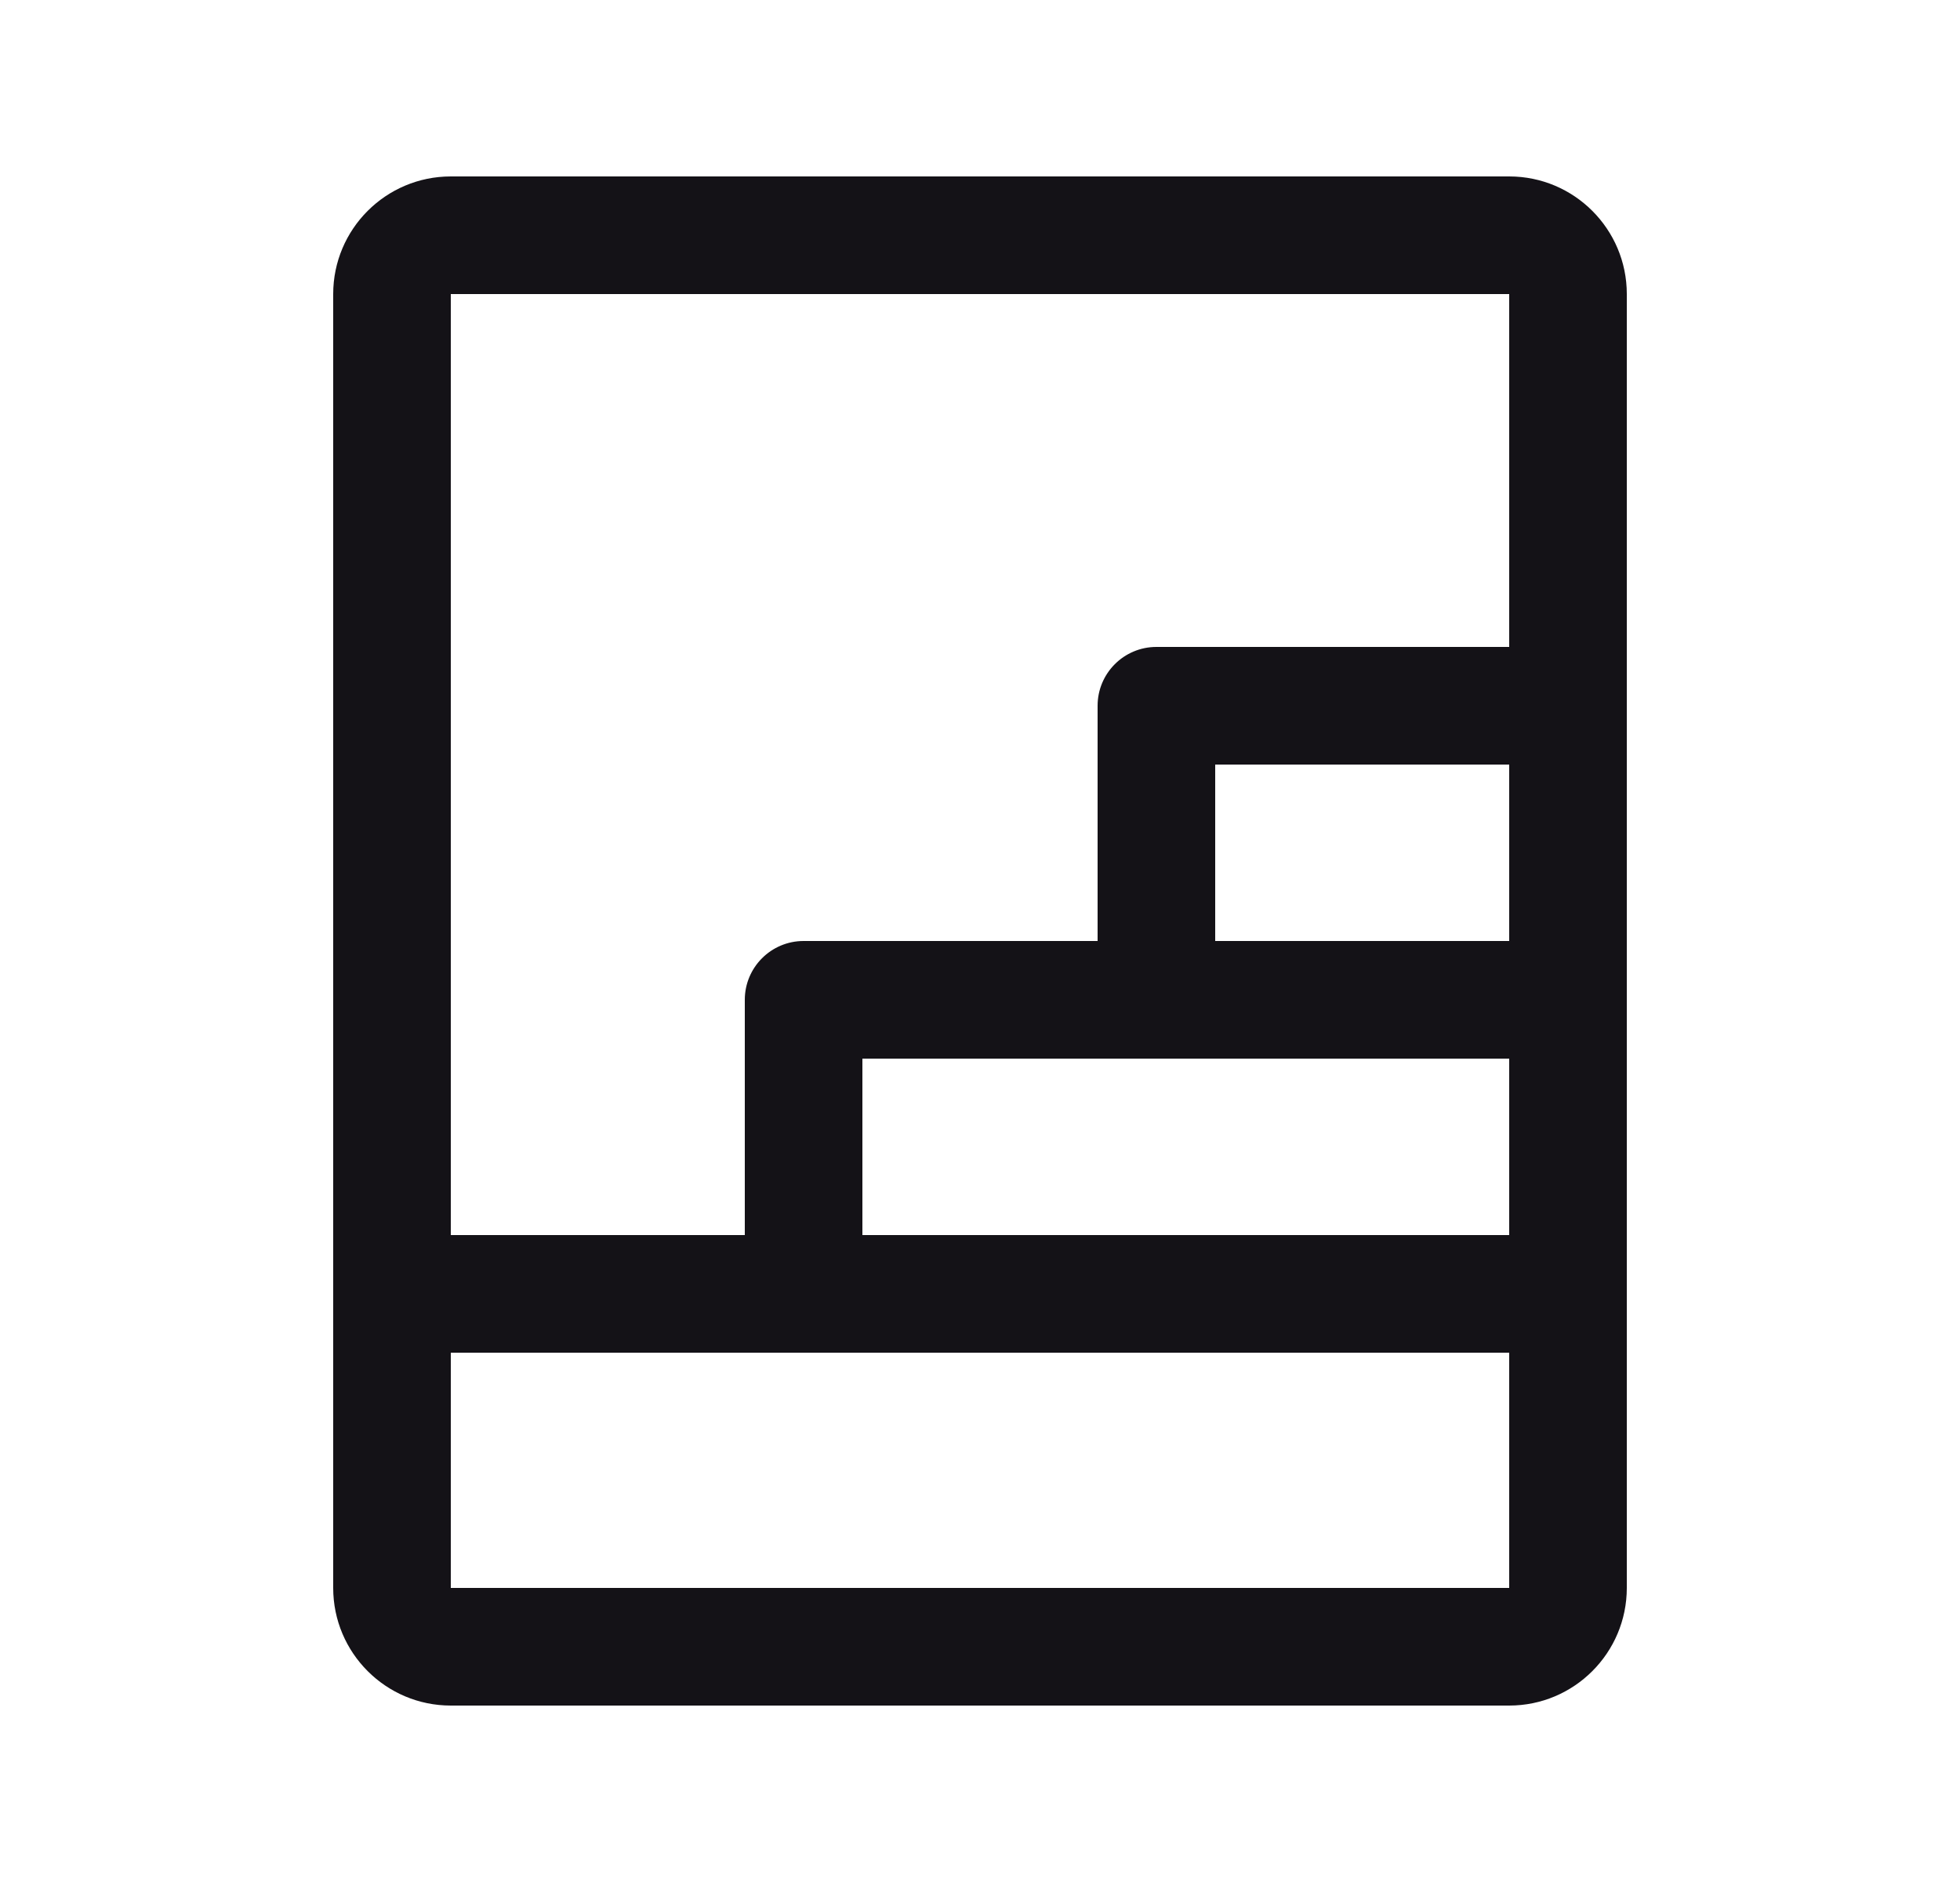 <svg width="25" height="24" viewBox="0 0 25 24" fill="none" xmlns="http://www.w3.org/2000/svg">
<g clip-path="url(#clip0_12_20)">
<path fill-rule="evenodd" clip-rule="evenodd" d="M19.25 2.25H5.75C4.922 2.25 4.25 2.922 4.25 3.75V20.25C4.25 21.078 4.922 21.75 5.75 21.75H19.25C20.078 21.75 20.75 21.078 20.75 20.25V3.75C20.75 2.922 20.078 2.25 19.25 2.25ZM14.75 13.5H19.25V15.75H11V13.5H14.75ZM15.5 12V9.75H19.25V12H15.5ZM19.25 3.75V8.25H14.75C14.336 8.25 14 8.586 14 9V12H10.25C9.836 12 9.5 12.336 9.5 12.75V15.75H5.75V3.75H19.25ZM19.25 20.25H5.75V17.25H19.25V20.25Z" fill="#141217"/>
</g>
<defs>
<clipPath id="clip0_12_20">
<rect width="24" height="24" fill="white" transform="translate(0.5)"/>
</clipPath>
</defs>
</svg>
